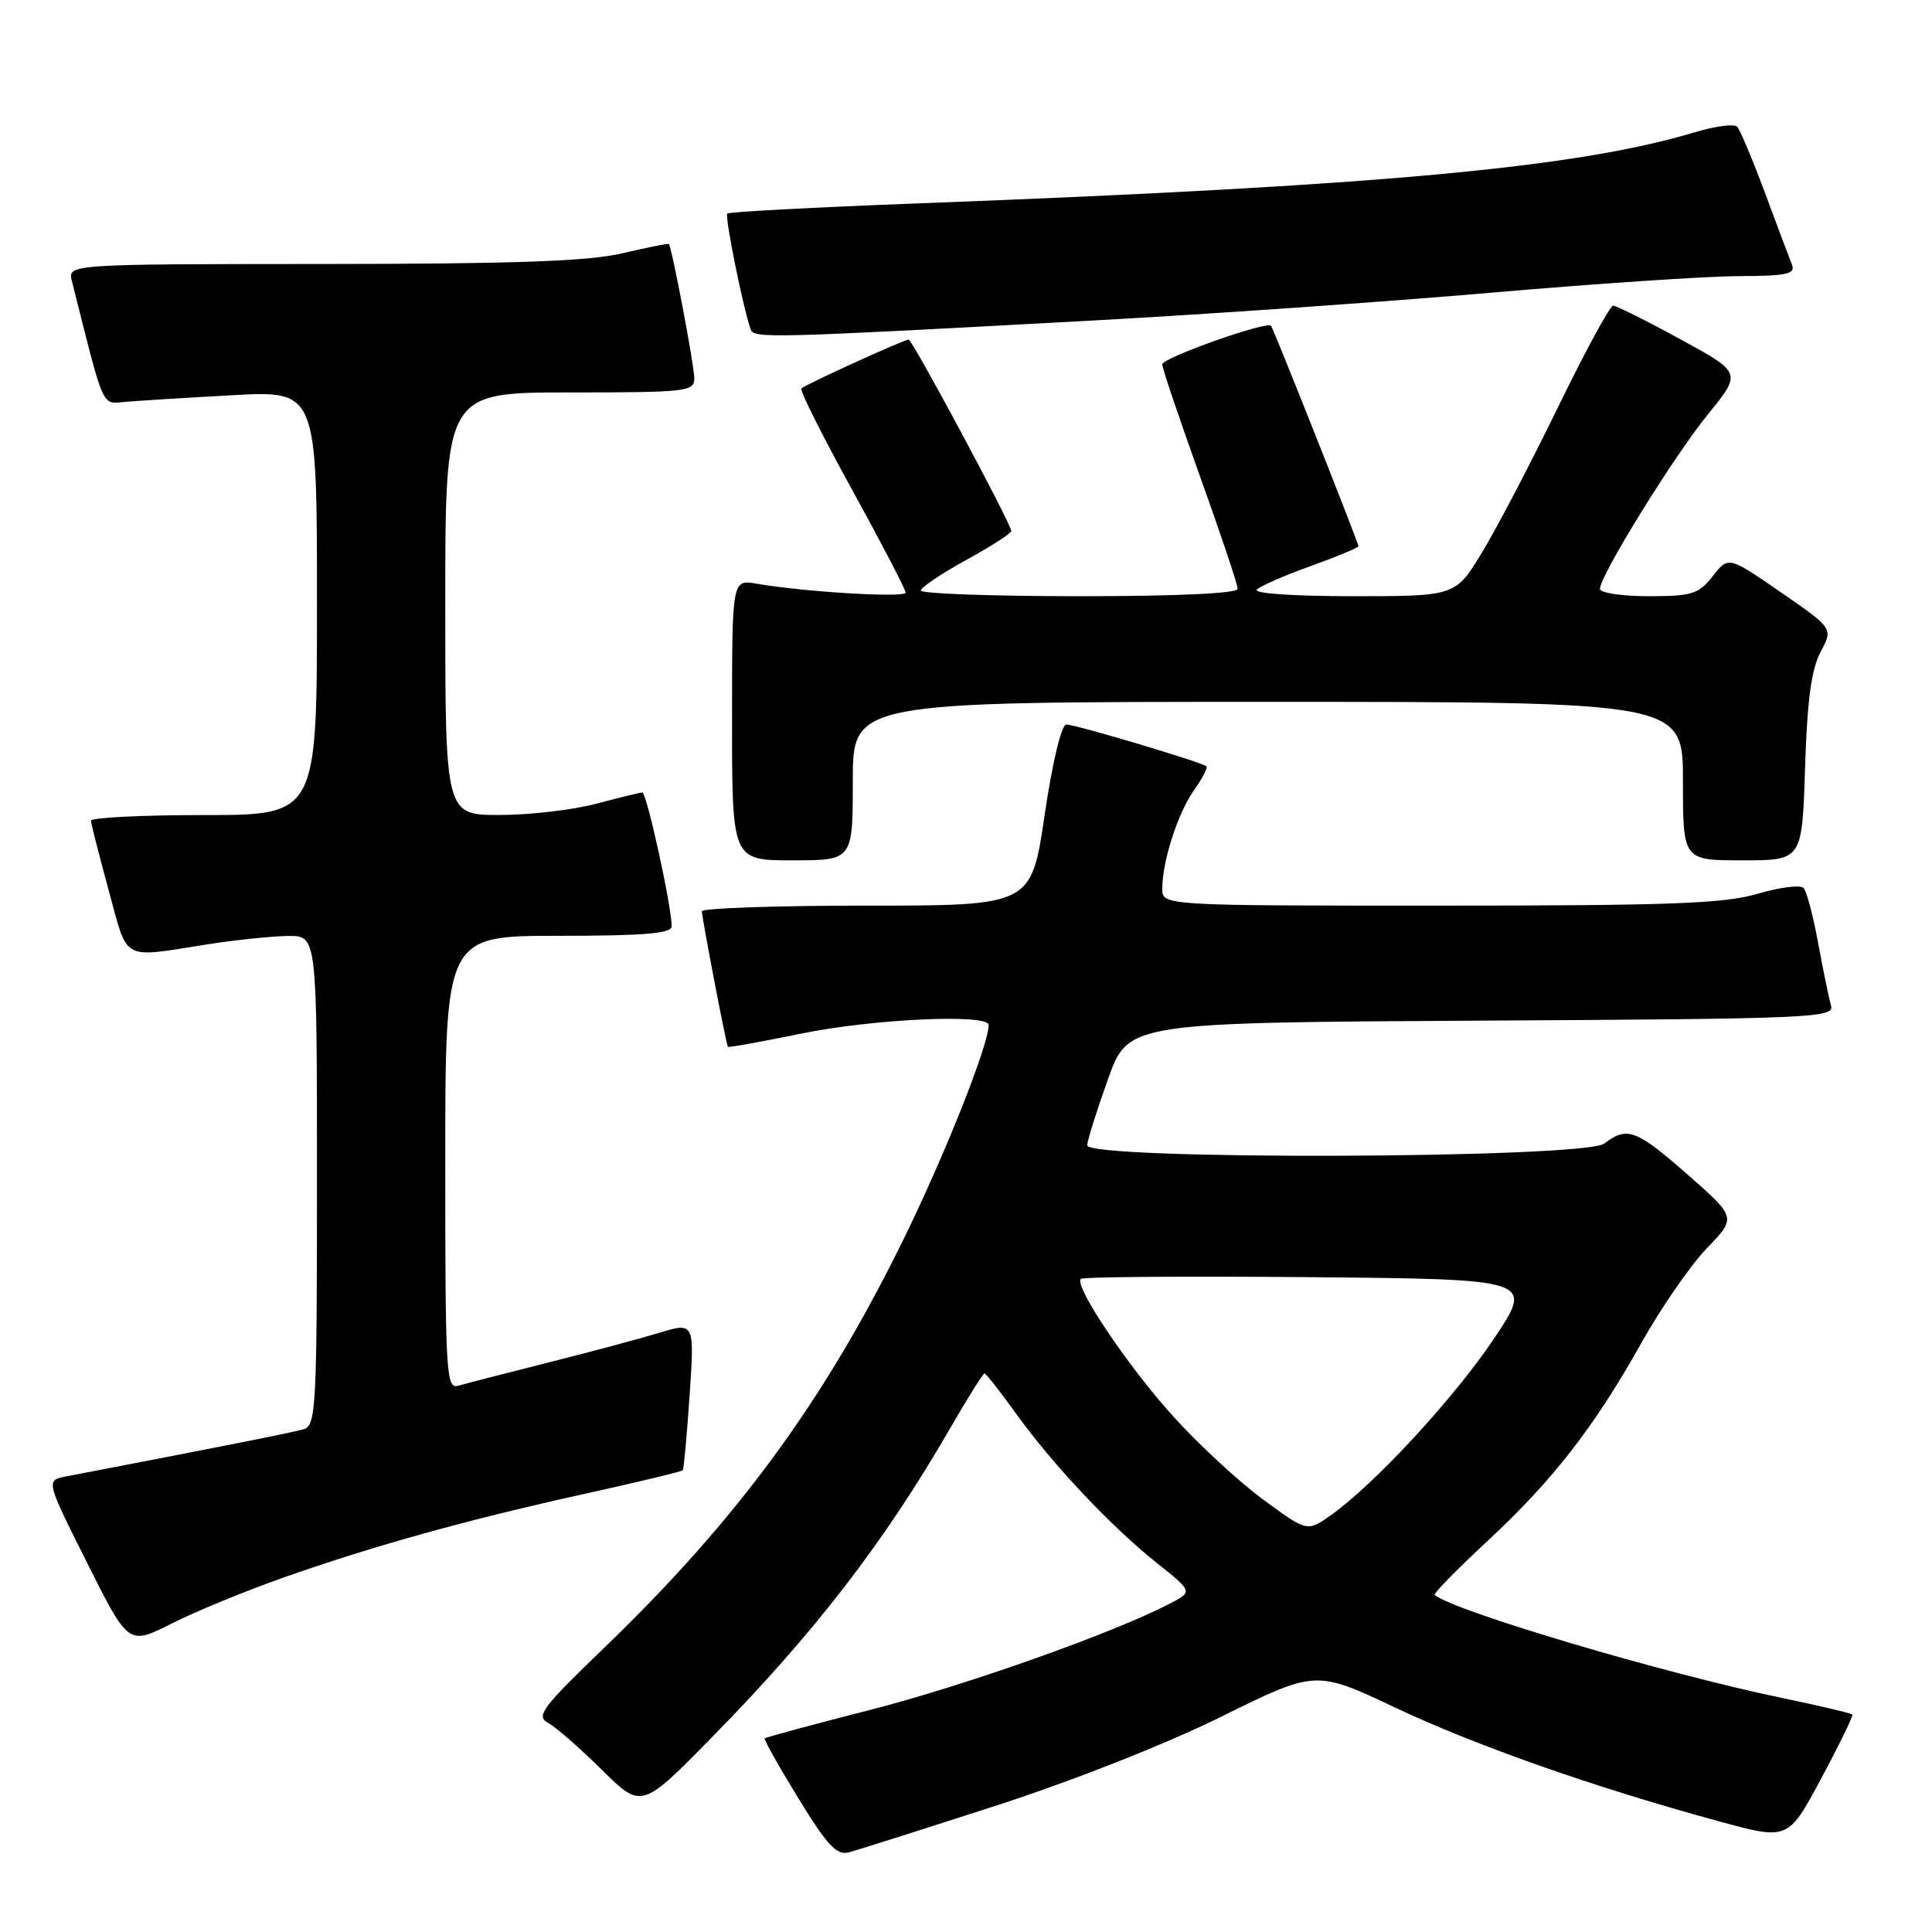 <?xml version="1.0" encoding="UTF-8" standalone="no"?>
<!DOCTYPE svg PUBLIC "-//W3C//DTD SVG 1.1//EN" "http://www.w3.org/Graphics/SVG/1.1/DTD/svg11.dtd" >
<svg xmlns="http://www.w3.org/2000/svg" xmlns:xlink="http://www.w3.org/1999/xlink" version="1.1" viewBox="0 0 256 256">
 <g >
 <path fill="currentColor"
d=" M 131.91 239.28 C 142.12 235.98 154.50 231.09 161.83 227.47 C 174.33 221.29 174.33 221.29 184.86 226.26 C 195.59 231.32 211.19 236.81 227.72 241.32 C 236.93 243.84 236.93 243.84 241.31 235.67 C 243.72 231.18 245.58 227.36 245.45 227.19 C 245.32 227.02 241.00 226.00 235.85 224.93 C 220.40 221.71 192.91 213.55 190.10 211.35 C 189.89 211.18 192.95 208.05 196.90 204.38 C 205.68 196.25 211.21 189.16 217.46 178.00 C 220.08 173.32 223.99 167.66 226.16 165.41 C 230.09 161.33 230.09 161.33 223.64 155.66 C 216.79 149.65 215.63 149.21 212.56 151.53 C 209.90 153.54 143.96 153.75 144.06 151.75 C 144.10 151.06 145.33 147.12 146.81 143.00 C 149.50 135.50 149.50 135.50 196.31 135.24 C 240.26 135.00 243.10 134.87 242.62 133.24 C 242.34 132.28 241.58 128.57 240.92 125.00 C 240.27 121.42 239.40 118.13 238.99 117.67 C 238.58 117.22 235.86 117.56 232.94 118.42 C 228.53 119.73 221.42 120.00 190.82 120.00 C 154.00 120.00 154.00 120.00 154.01 117.75 C 154.01 114.10 156.08 107.71 158.22 104.69 C 159.32 103.15 160.06 101.73 159.86 101.54 C 159.30 101.01 142.53 96.00 141.29 96.00 C 140.65 96.00 139.45 100.98 138.42 108.00 C 136.65 120.00 136.65 120.00 114.82 120.00 C 102.82 120.00 93.00 120.34 93.00 120.75 C 93.00 121.59 96.22 138.38 96.45 138.71 C 96.53 138.83 100.85 138.05 106.05 136.98 C 115.58 135.01 131.00 134.30 131.00 135.82 C 131.00 138.48 125.10 153.30 119.58 164.50 C 109.08 185.84 97.65 201.39 80.00 218.40 C 71.79 226.30 70.98 227.40 72.63 228.30 C 73.66 228.85 76.86 231.65 79.75 234.51 C 85.01 239.71 85.01 239.71 94.43 230.10 C 107.97 216.30 117.18 204.35 125.90 189.25 C 128.20 185.26 130.25 182.00 130.45 182.00 C 130.65 182.00 132.51 184.36 134.58 187.24 C 139.44 194.01 147.24 202.29 153.28 207.10 C 158.07 210.91 158.07 210.91 154.97 212.51 C 147.41 216.43 127.87 223.35 115.30 226.57 C 107.75 228.50 101.47 230.20 101.33 230.34 C 101.19 230.48 103.19 234.05 105.79 238.28 C 109.64 244.57 110.87 245.88 112.50 245.44 C 113.60 245.15 122.34 242.37 131.91 239.28 Z  M 37.43 209.08 C 49.40 204.86 61.85 201.39 77.35 197.97 C 84.42 196.41 90.32 194.99 90.46 194.82 C 90.61 194.64 91.02 190.15 91.38 184.84 C 92.03 175.19 92.03 175.19 87.26 176.63 C 84.64 177.42 78.00 179.20 72.50 180.58 C 67.00 181.96 61.71 183.33 60.75 183.61 C 59.11 184.10 59.00 182.23 59.00 154.07 C 59.00 124.00 59.00 124.00 74.00 124.00 C 85.33 124.00 89.00 123.69 89.00 122.75 C 89.00 120.10 85.69 105.00 85.11 105.01 C 84.78 105.02 82.03 105.69 79.00 106.50 C 75.97 107.31 70.24 107.98 66.25 107.99 C 59.00 108.00 59.00 108.00 59.00 80.00 C 59.00 52.00 59.00 52.00 75.50 52.00 C 91.02 52.00 92.00 51.89 92.00 50.11 C 92.00 48.46 89.03 32.80 88.63 32.33 C 88.55 32.23 85.79 32.78 82.49 33.56 C 77.97 34.62 68.24 34.97 42.73 34.98 C 8.96 35.00 8.96 35.00 9.53 37.25 C 13.87 54.52 13.43 53.52 16.58 53.25 C 18.18 53.11 24.56 52.71 30.75 52.37 C 42.00 51.75 42.00 51.75 42.00 79.87 C 42.00 108.00 42.00 108.00 27.00 108.00 C 18.75 108.00 12.02 108.34 12.05 108.75 C 12.07 109.16 13.14 113.33 14.41 118.00 C 17.01 127.52 15.94 126.94 27.50 125.13 C 31.35 124.53 36.19 124.03 38.25 124.02 C 42.00 124.00 42.00 124.00 42.00 156.43 C 42.00 186.46 41.87 188.90 40.25 189.38 C 38.81 189.81 29.09 191.73 8.78 195.63 C 6.06 196.15 6.06 196.15 11.54 207.08 C 17.02 218.02 17.02 218.02 22.76 215.12 C 25.92 213.53 32.52 210.81 37.43 209.08 Z  M 113.00 103.50 C 113.00 93.00 113.00 93.00 168.00 93.00 C 223.00 93.00 223.00 93.00 223.00 103.50 C 223.00 114.00 223.00 114.00 230.90 114.00 C 238.79 114.00 238.79 114.00 239.18 101.75 C 239.46 92.79 240.02 88.66 241.24 86.38 C 242.91 83.27 242.91 83.27 235.97 78.48 C 229.03 73.69 229.03 73.69 226.94 76.35 C 225.07 78.73 224.19 79.00 218.43 79.00 C 214.89 79.00 212.00 78.56 212.00 78.03 C 212.00 76.27 221.81 60.42 226.34 54.86 C 230.79 49.39 230.79 49.39 222.65 44.95 C 218.17 42.50 214.16 40.50 213.75 40.50 C 213.33 40.50 210.05 46.55 206.45 53.94 C 202.85 61.34 198.32 70.00 196.38 73.19 C 192.86 79.00 192.86 79.00 179.23 79.00 C 171.23 79.00 165.99 78.63 166.55 78.11 C 167.07 77.62 170.31 76.21 173.75 74.98 C 177.19 73.74 180.00 72.57 180.00 72.37 C 180.00 71.93 168.78 43.63 168.42 43.17 C 167.90 42.49 154.00 47.42 154.00 48.28 C 154.00 48.77 156.25 55.43 159.00 63.10 C 161.75 70.76 164.00 77.47 164.00 78.02 C 164.00 78.63 156.11 79.00 143.00 79.00 C 131.45 79.00 122.01 78.66 122.01 78.25 C 122.02 77.84 124.72 76.02 128.01 74.21 C 131.31 72.40 134.00 70.67 134.00 70.36 C 134.00 69.44 120.89 45.00 120.40 45.00 C 119.77 45.00 106.71 50.95 106.19 51.48 C 105.95 51.72 108.96 57.73 112.88 64.84 C 116.79 71.95 120.00 78.11 120.00 78.52 C 120.00 79.24 106.63 78.45 100.25 77.34 C 97.00 76.78 97.00 76.78 97.00 95.39 C 97.00 114.00 97.00 114.00 105.00 114.00 C 113.00 114.00 113.00 114.00 113.00 103.50 Z  M 145.50 42.43 C 160.35 41.62 183.75 39.98 197.50 38.79 C 211.25 37.60 226.00 36.61 230.27 36.59 C 236.83 36.56 237.95 36.32 237.43 35.03 C 237.09 34.19 235.48 29.90 233.85 25.50 C 232.21 21.10 230.56 17.18 230.17 16.78 C 229.78 16.38 227.27 16.72 224.59 17.52 C 208.93 22.24 182.69 24.64 121.64 26.95 C 107.96 27.47 96.59 28.07 96.37 28.30 C 96.01 28.65 98.41 40.57 99.46 43.63 C 99.88 44.87 101.69 44.82 145.50 42.43 Z  M 167.35 198.68 C 164.12 196.30 158.77 191.35 155.45 187.67 C 149.42 181.00 142.29 170.38 143.21 169.46 C 143.48 169.19 157.09 169.09 173.46 169.23 C 203.22 169.50 203.22 169.50 197.99 177.33 C 192.70 185.24 182.13 196.68 176.35 200.77 C 173.21 202.99 173.21 202.99 167.35 198.68 Z "/>
</g>
</svg>